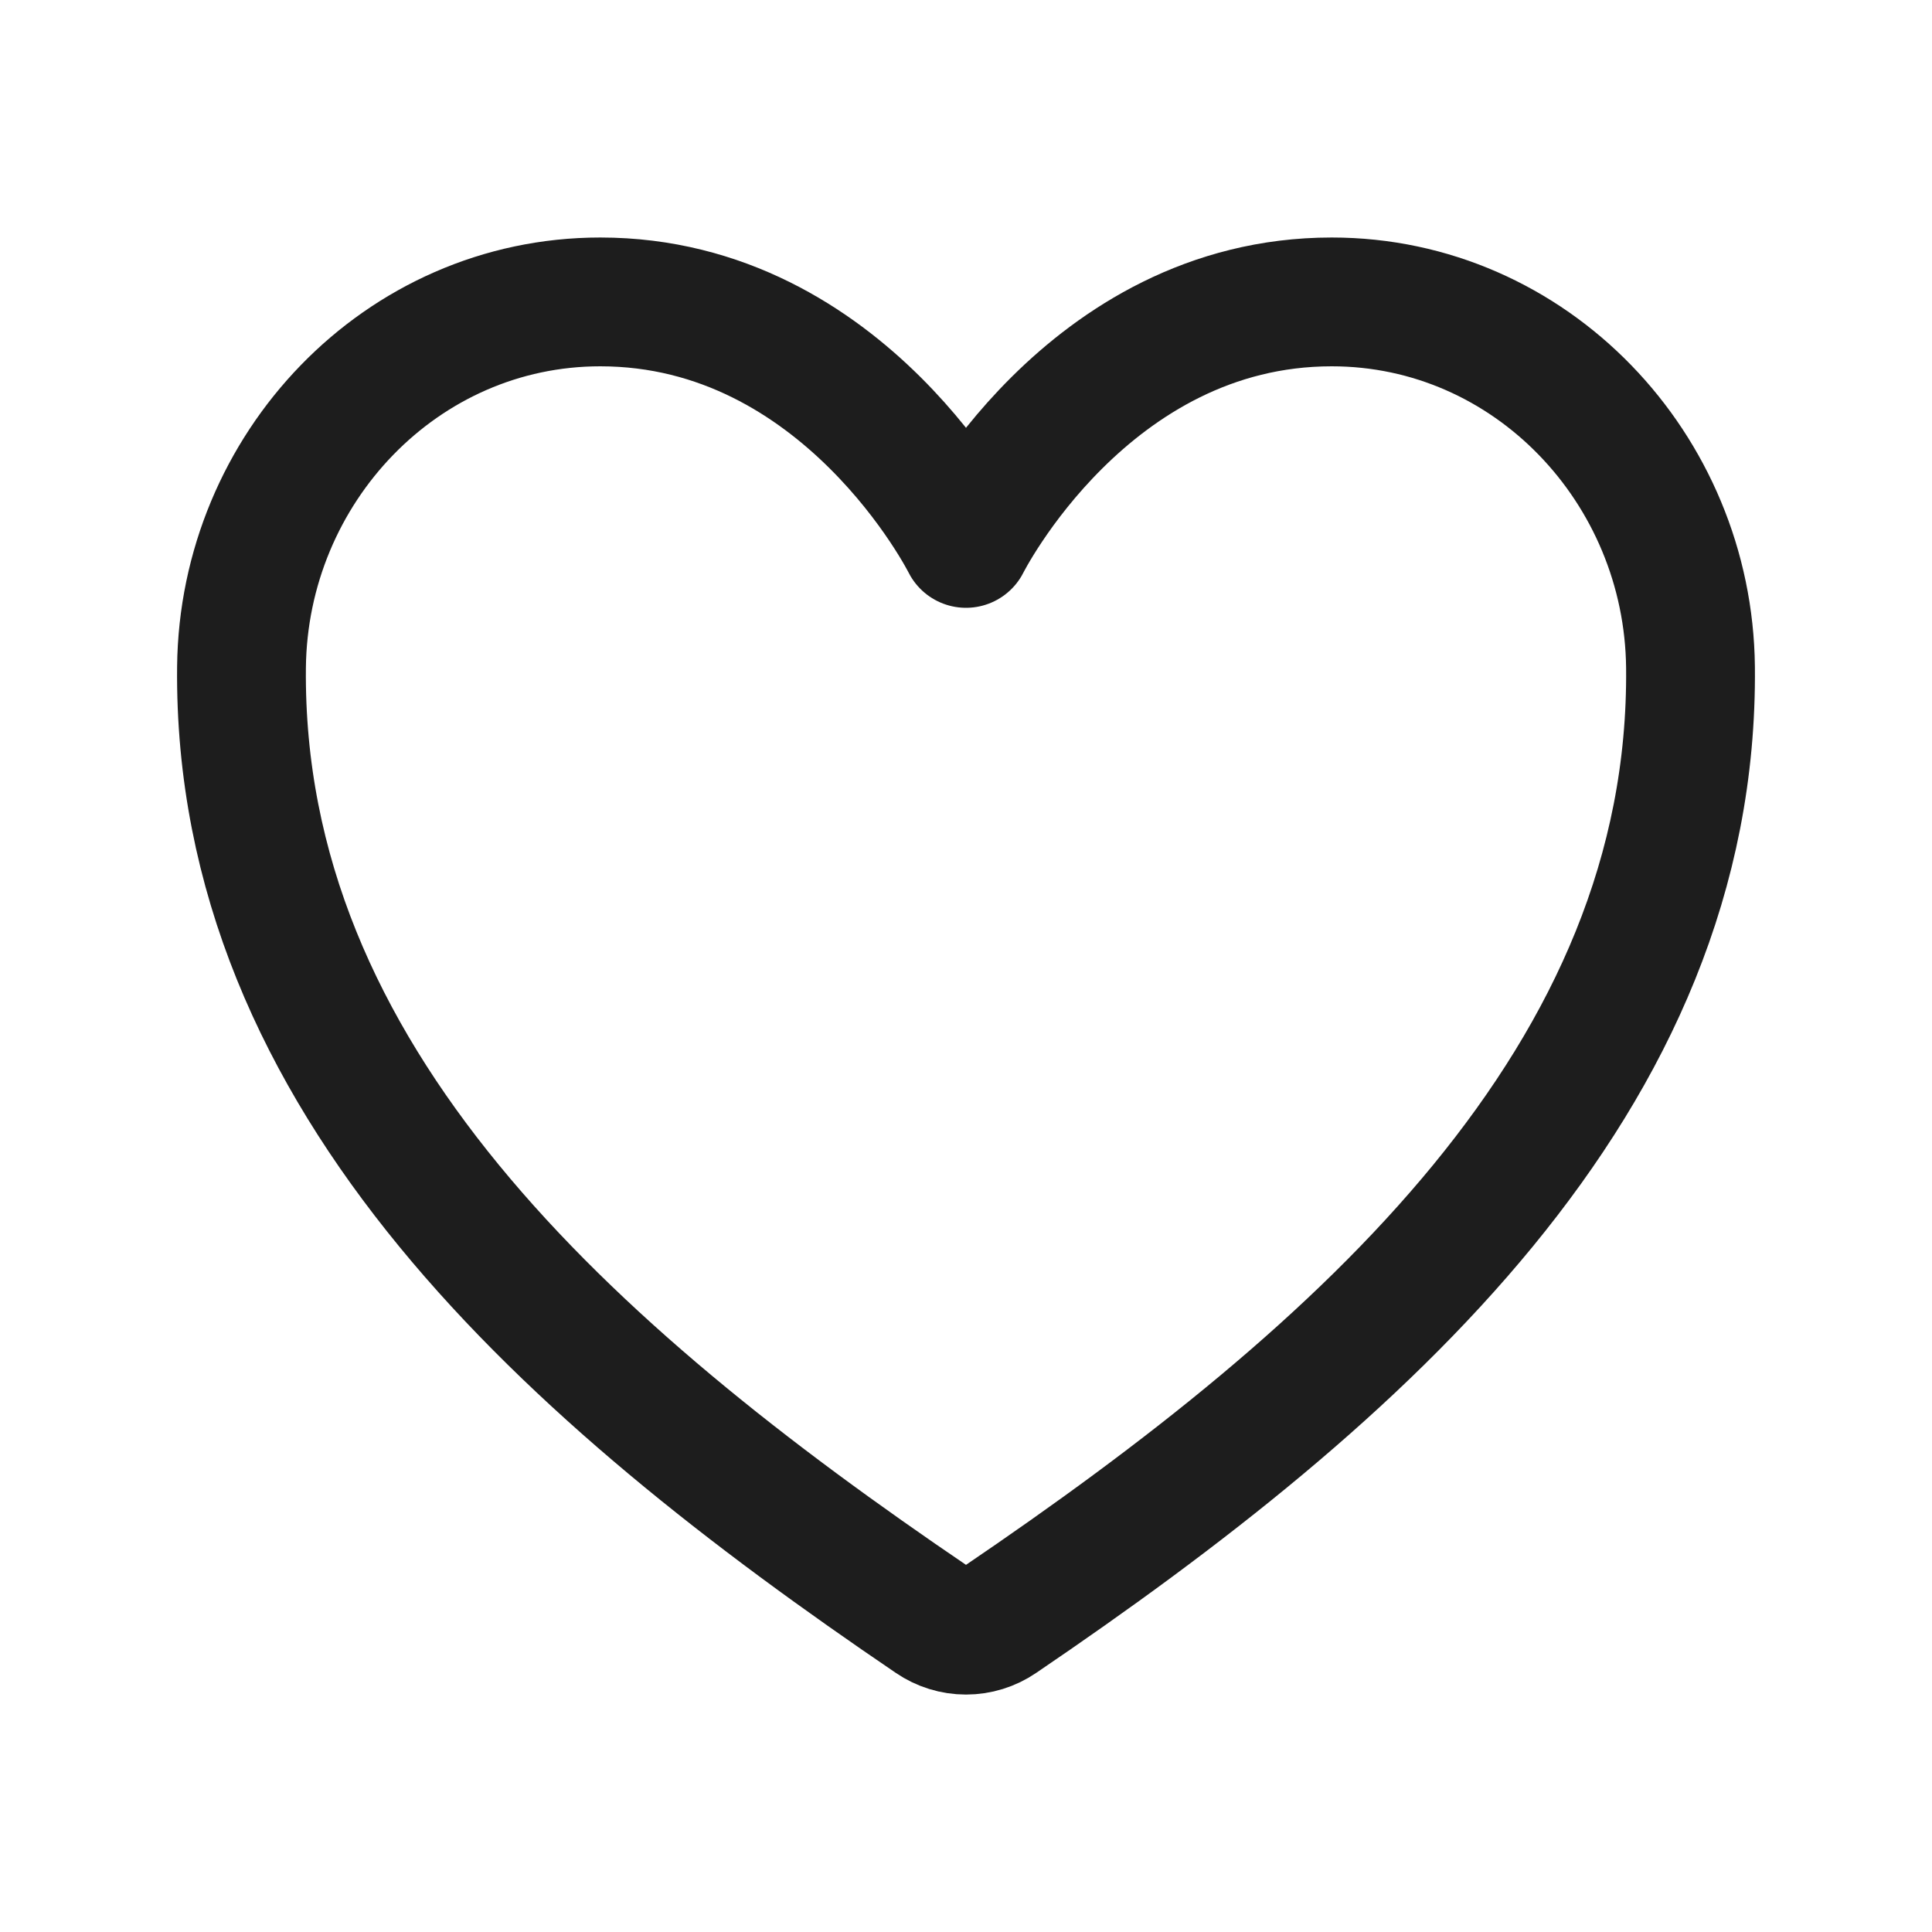 <svg width="30" height="30" viewBox="0 0 30 30" fill="none" xmlns="http://www.w3.org/2000/svg">
<path d="M20.679 4.688C16.875 4.688 15 8.438 15 8.438C15 8.438 13.125 4.688 9.321 4.688C6.23 4.688 3.782 7.274 3.75 10.36C3.686 16.766 8.832 21.322 14.473 25.15C14.628 25.256 14.812 25.313 15 25.313C15.188 25.313 15.372 25.256 15.527 25.15C21.168 21.322 26.314 16.766 26.25 10.36C26.218 7.274 23.77 4.688 20.679 4.688Z" stroke="#1D1D1D" stroke-width="2" stroke-linecap="round" stroke-linejoin="round"/>
</svg>
